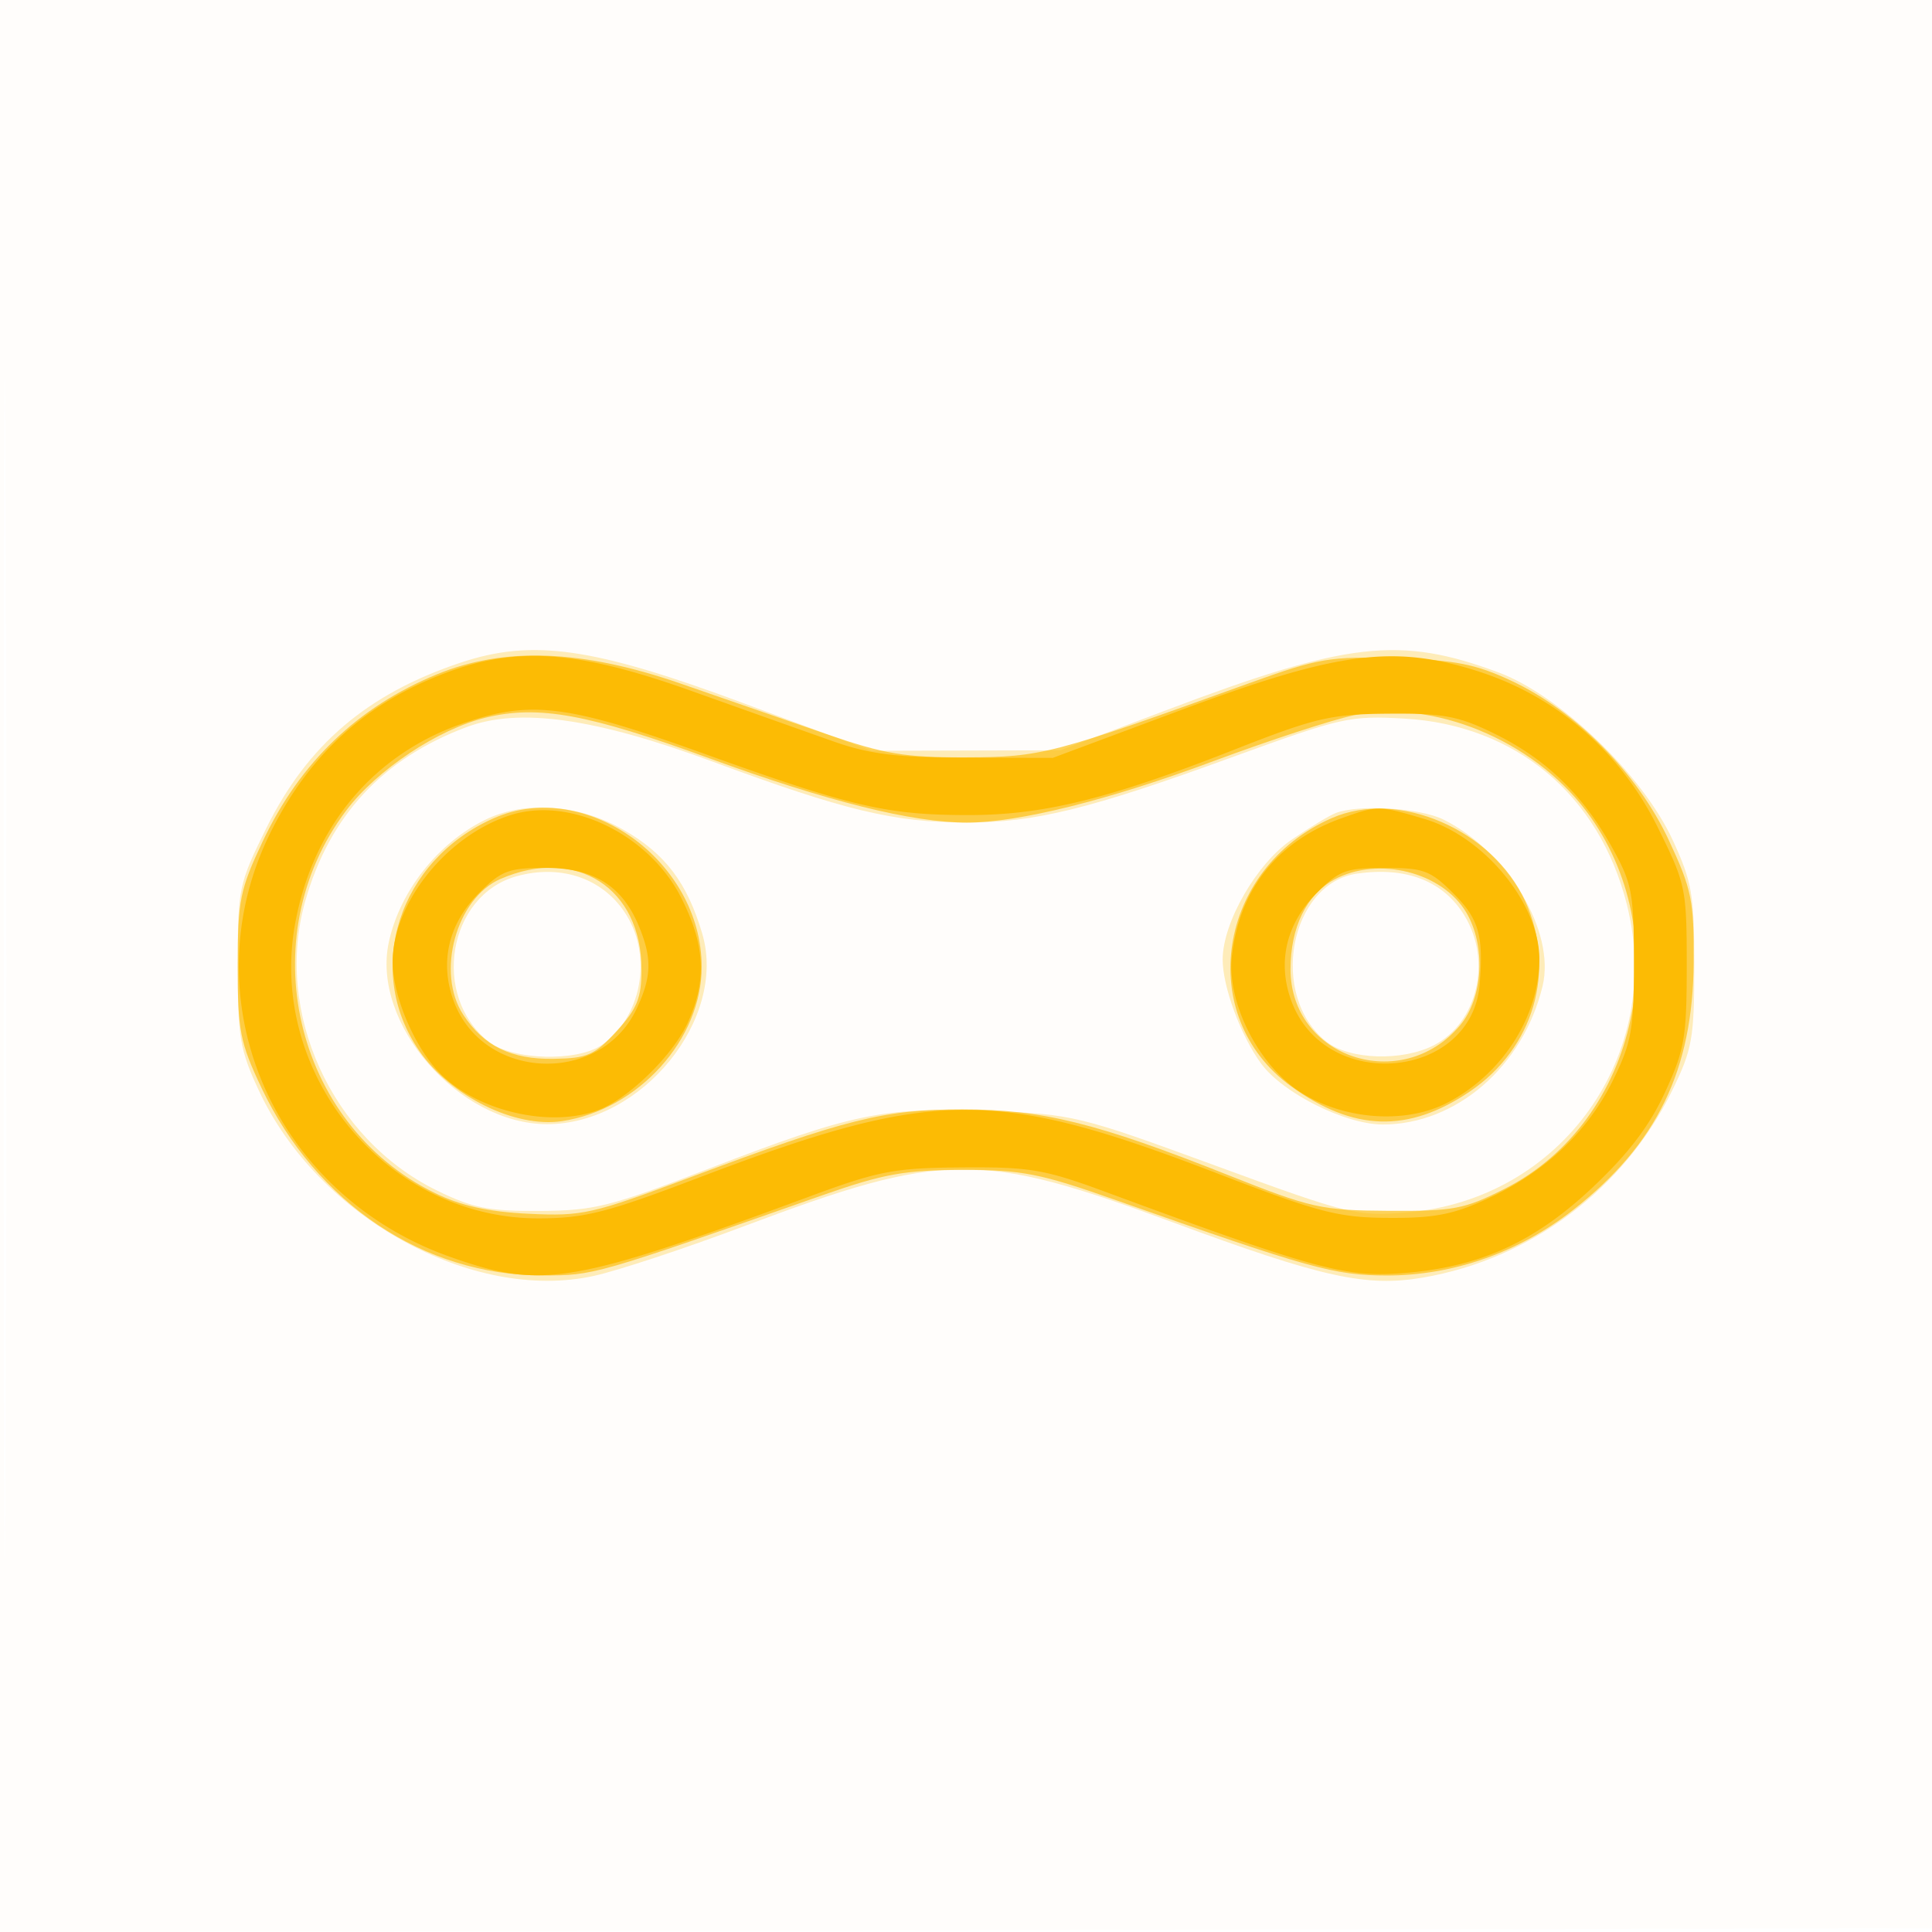 <svg xmlns="http://www.w3.org/2000/svg" width="256" height="256"><path fill-opacity=".016" d="M0 128.004v128.004l128.25-.254 128.25-.254.254-127.75L257.008 0H0v128.004m.485.496c0 70.4.119 99.053.265 63.672.146-35.38.146-92.98 0-128C.604 29.153.485 58.1.485 128.5" fill="#FCBA03" fill-rule="evenodd"/><path fill-opacity=".263" d="M61 87.817c-12.345 4.13-20.257 10.878-25.721 21.934-3.65 7.384-3.779 8.005-3.779 18.197 0 9.458.29 11.174 2.798 16.552 7.834 16.803 28.294 28.114 44.418 24.558 3.181-.702 12.084-3.647 19.784-6.545 26.512-9.979 31.31-10.024 56.942-.534 19.747 7.31 25.577 8.595 33.13 7.302 14.251-2.442 26.639-11.744 33-24.781 2.67-5.472 2.928-6.924 2.928-16.5 0-9.441-.288-11.124-2.857-16.685-3.992-8.639-14.948-19.186-23.077-22.214-13.082-4.873-20.049-4.078-44.125 5.039L140.5 99.418l-12.5.034-12.5.034-17-6.317c-19.931-7.407-27.942-8.55-37.5-5.352m.844 8.517c-11.137 4.161-18.19 11.766-21.402 23.079-4.167 14.678 3.455 31.46 17.397 38.307 4.795 2.355 6.884 2.773 13.661 2.737 7.264-.039 9.334-.557 22.5-5.633 18.947-7.304 23.067-8.15 37.05-7.61 11.18.431 11.887.602 29.95 7.219 17.835 6.533 18.748 6.757 25.396 6.218 20.482-1.66 34.196-20.846 29.17-40.81-3.657-14.522-14.738-23.781-29.47-24.625-7.216-.413-8.347-.161-22.596 5.03-19.202 6.995-26.373 8.757-35.564 8.739-9.471-.019-16.062-1.604-33.436-8.043-15.626-5.792-25.688-7.212-32.656-4.608m2.399 12.317c-6.255 3.084-11.275 9.474-12.724 16.2-2.323 10.778 9.278 24.105 20.981 24.105 12.539 0 23.885-13.946 20.547-25.255-1.986-6.73-4.901-10.576-10.404-13.732-5.965-3.422-13.096-3.932-18.4-1.318M177 107.727c-.825.313-3.458 1.906-5.85 3.538-4.64 3.167-9.122 10.943-9.14 15.859-.014 3.611 2.421 10.188 5.126 13.845 2.885 3.903 11.158 8.031 16.092 8.031 9.727 0 18.61-7.697 21.173-18.346 1.727-7.175-4.554-17.743-13.101-22.044-3.089-1.554-11.211-2.055-14.3-.883m-108.555 8.381c-9.108 2.528-11.347 15.891-3.675 21.926 3.131 2.463 11.744 2.695 15.013.405 5.174-3.624 6.681-11.525 3.267-17.125-2.965-4.862-8.604-6.872-14.605-5.206m111.441-.365c-9.042 1.258-11.808 16.24-4.116 22.291 3.052 2.4 10.062 2.621 14.263.449 5.751-2.974 7.671-11.177 4.017-17.169-2.782-4.563-7.649-6.477-14.164-5.571" fill="#FCBA03" fill-rule="evenodd"/><path fill-opacity=".643" d="M57.892 89.354c-10.484 4.313-18.135 11.652-23.088 22.146-3.016 6.389-3.304 7.829-3.304 16.5 0 8.575.306 10.145 3.138 16.123C41.913 159.478 56.154 169 71.841 169c6.903 0 6.652.072 37.159-10.631 8.037-2.819 10.886-3.335 18.5-3.345 7.984-.01 10.299.447 20.5 4.048 25.589 9.032 28.809 9.928 35.75 9.938 8.792.013 17.547-3.069 24.73-8.707 11.072-8.69 15.853-18.529 15.939-32.803.05-8.189-.249-9.652-3.321-16.23-4.094-8.768-12.311-17.079-20.817-21.054-4.77-2.23-7.442-2.754-15.281-2.996-8.783-.271-10.254-.021-19.5 3.316-26.172 9.443-27.455 9.779-37.5 9.814-8.095.028-10.831-.428-18.5-3.083l-19.324-6.692c-13.035-4.514-23.331-4.903-32.284-1.221m6.518 5.723c-6.324 1.511-14.462 6.92-18.535 12.32-12.663 16.788-6.944 41.547 11.702 50.664 3.515 1.719 7.087 2.512 12.491 2.771 7.112.341 8.41.047 21.5-4.867 20.48-7.689 25.596-8.965 35.949-8.965 10.56 0 17.861 1.801 35.108 8.661 11.146 4.433 12.458 4.726 21.375 4.781 8.615.053 10.046-.219 15.365-2.913 17.743-8.991 23.085-33.792 10.79-50.092-7.084-9.39-20.294-14.822-30.779-12.655-2.819.583-11.157 3.307-18.529 6.053-13.884 5.171-25.879 8.165-32.717 8.165-7.257 0-18.485-2.802-34.13-8.517-16.101-5.881-22.618-7.072-29.59-5.406m1.09 13.312c-12.67 5.535-17.366 20.123-9.936 30.866 4.164 6.021 12.712 10.231 18.891 9.304 10.146-1.521 18.57-10.854 18.523-20.521-.068-13.996-15.37-24.939-27.478-19.649m111 0c-15.24 6.657-18.232 26.273-5.422 35.552 8.276 5.996 15.529 6.205 23.69.684 8.479-5.737 11.487-16.063 7.339-25.196-4.309-9.486-16.818-14.88-25.607-11.04m-110.185 8.075c-5.863 2.549-8.576 12.436-4.937 17.989 2.718 4.149 6.359 5.933 11.938 5.849 4.52-.068 5.459-.48 8.387-3.675 2.722-2.971 3.297-4.393 3.297-8.162 0-10.801-8.659-16.362-18.685-12.001m110.448.101c-3.644 1.978-5.763 6.334-5.763 11.851 0 11.755 14.732 16.634 22.467 7.441 3.062-3.639 3.442-10.51.827-14.937-3.184-5.39-11.717-7.51-17.531-4.355" fill="#FCBA03" fill-rule="evenodd"/><path fill-opacity=".97" d="M59 89.188c-10.482 3.97-17.883 10.675-23.022 20.856-11.079 21.947-.1 48.107 23.719 56.513 12.159 4.291 16.041 3.633 47.803-8.101 8.953-3.307 11.047-3.702 20-3.77 8.962-.069 10.934.268 19 3.248 27.504 10.16 31.621 11.299 39 10.787 10.349-.719 17.704-4.005 25.573-11.429 4.695-4.428 7.49-8.102 9.534-12.529 2.612-5.655 2.893-7.288 2.893-16.815 0-10.214-.122-10.8-3.824-18.289-4.962-10.041-13.34-17.335-23.754-20.684-11.215-3.606-18.615-2.647-39.422 5.111l-17 6.338-11.5-.024c-9.1-.018-12.752-.464-17.5-2.135a6179.9 6179.9 0 01-18.817-6.689C76.567 86.179 68.498 85.59 59 89.188m2.332 6.663C49.517 99.934 41.49 109.49 39.123 122.29c-3.709 20.064 12.152 39.244 32.377 39.153 5.987-.027 9.004-.795 20.845-5.303 31.442-11.969 39.358-12.036 69.155-.577 13.341 5.13 15.829 5.773 22.5 5.817 6.038.04 8.596-.458 13.12-2.551 7.59-3.511 13.256-8.859 16.6-15.668 2.477-5.044 2.78-6.75 2.78-15.661 0-9.164-.242-10.437-2.9-15.233-3.854-6.957-8.765-11.709-15.532-15.033-4.794-2.354-6.75-2.725-14.068-2.666-7.686.061-9.65.519-20.5 4.784-16.559 6.509-25.251 8.648-35.139 8.648-10.822 0-15.497-1.084-35.03-8.12-18.111-6.524-22.998-7.139-31.999-4.029m6.432 12.123c-8.476 2.62-15.757 11.657-15.733 19.526.014 4.222 2.582 10.545 5.752 14.162 4.724 5.389 14.88 7.938 21.541 5.405 3.994-1.519 9.856-7.255 11.811-11.558 2.554-5.622 2.305-10.282-.885-16.575-4.232-8.348-14.596-13.4-22.486-10.96m109.984.453c-8.445 3.013-13.523 9.4-14.522 18.262-.69 6.123 3.544 14.503 9.122 18.05 5.715 3.636 13.823 4.234 19.325 1.428 7.349-3.749 12.349-11.542 12.299-19.167-.047-7.306-7.313-16.133-15.208-18.477-6.09-1.809-6.214-1.81-11.016-.096m-114.269 9.894c-4.091 4.091-5.281 9.284-3.313 14.456 3.965 10.418 19.382 11.018 24.164.94 2.031-4.279 2.096-6.762.291-11.081C82.41 117.344 78.617 115 72.265 115c-4.856 0-5.835.37-8.786 3.321m111 0c-4.091 4.091-5.281 9.284-3.313 14.456 4.6 12.086 23.873 10.259 24.898-2.36.526-6.47-.104-8.657-3.464-12.017-3.071-3.071-3.951-3.4-9.1-3.4-5.122 0-6.036.336-9.021 3.321" fill="#FCBA03" fill-rule="evenodd"/></svg>